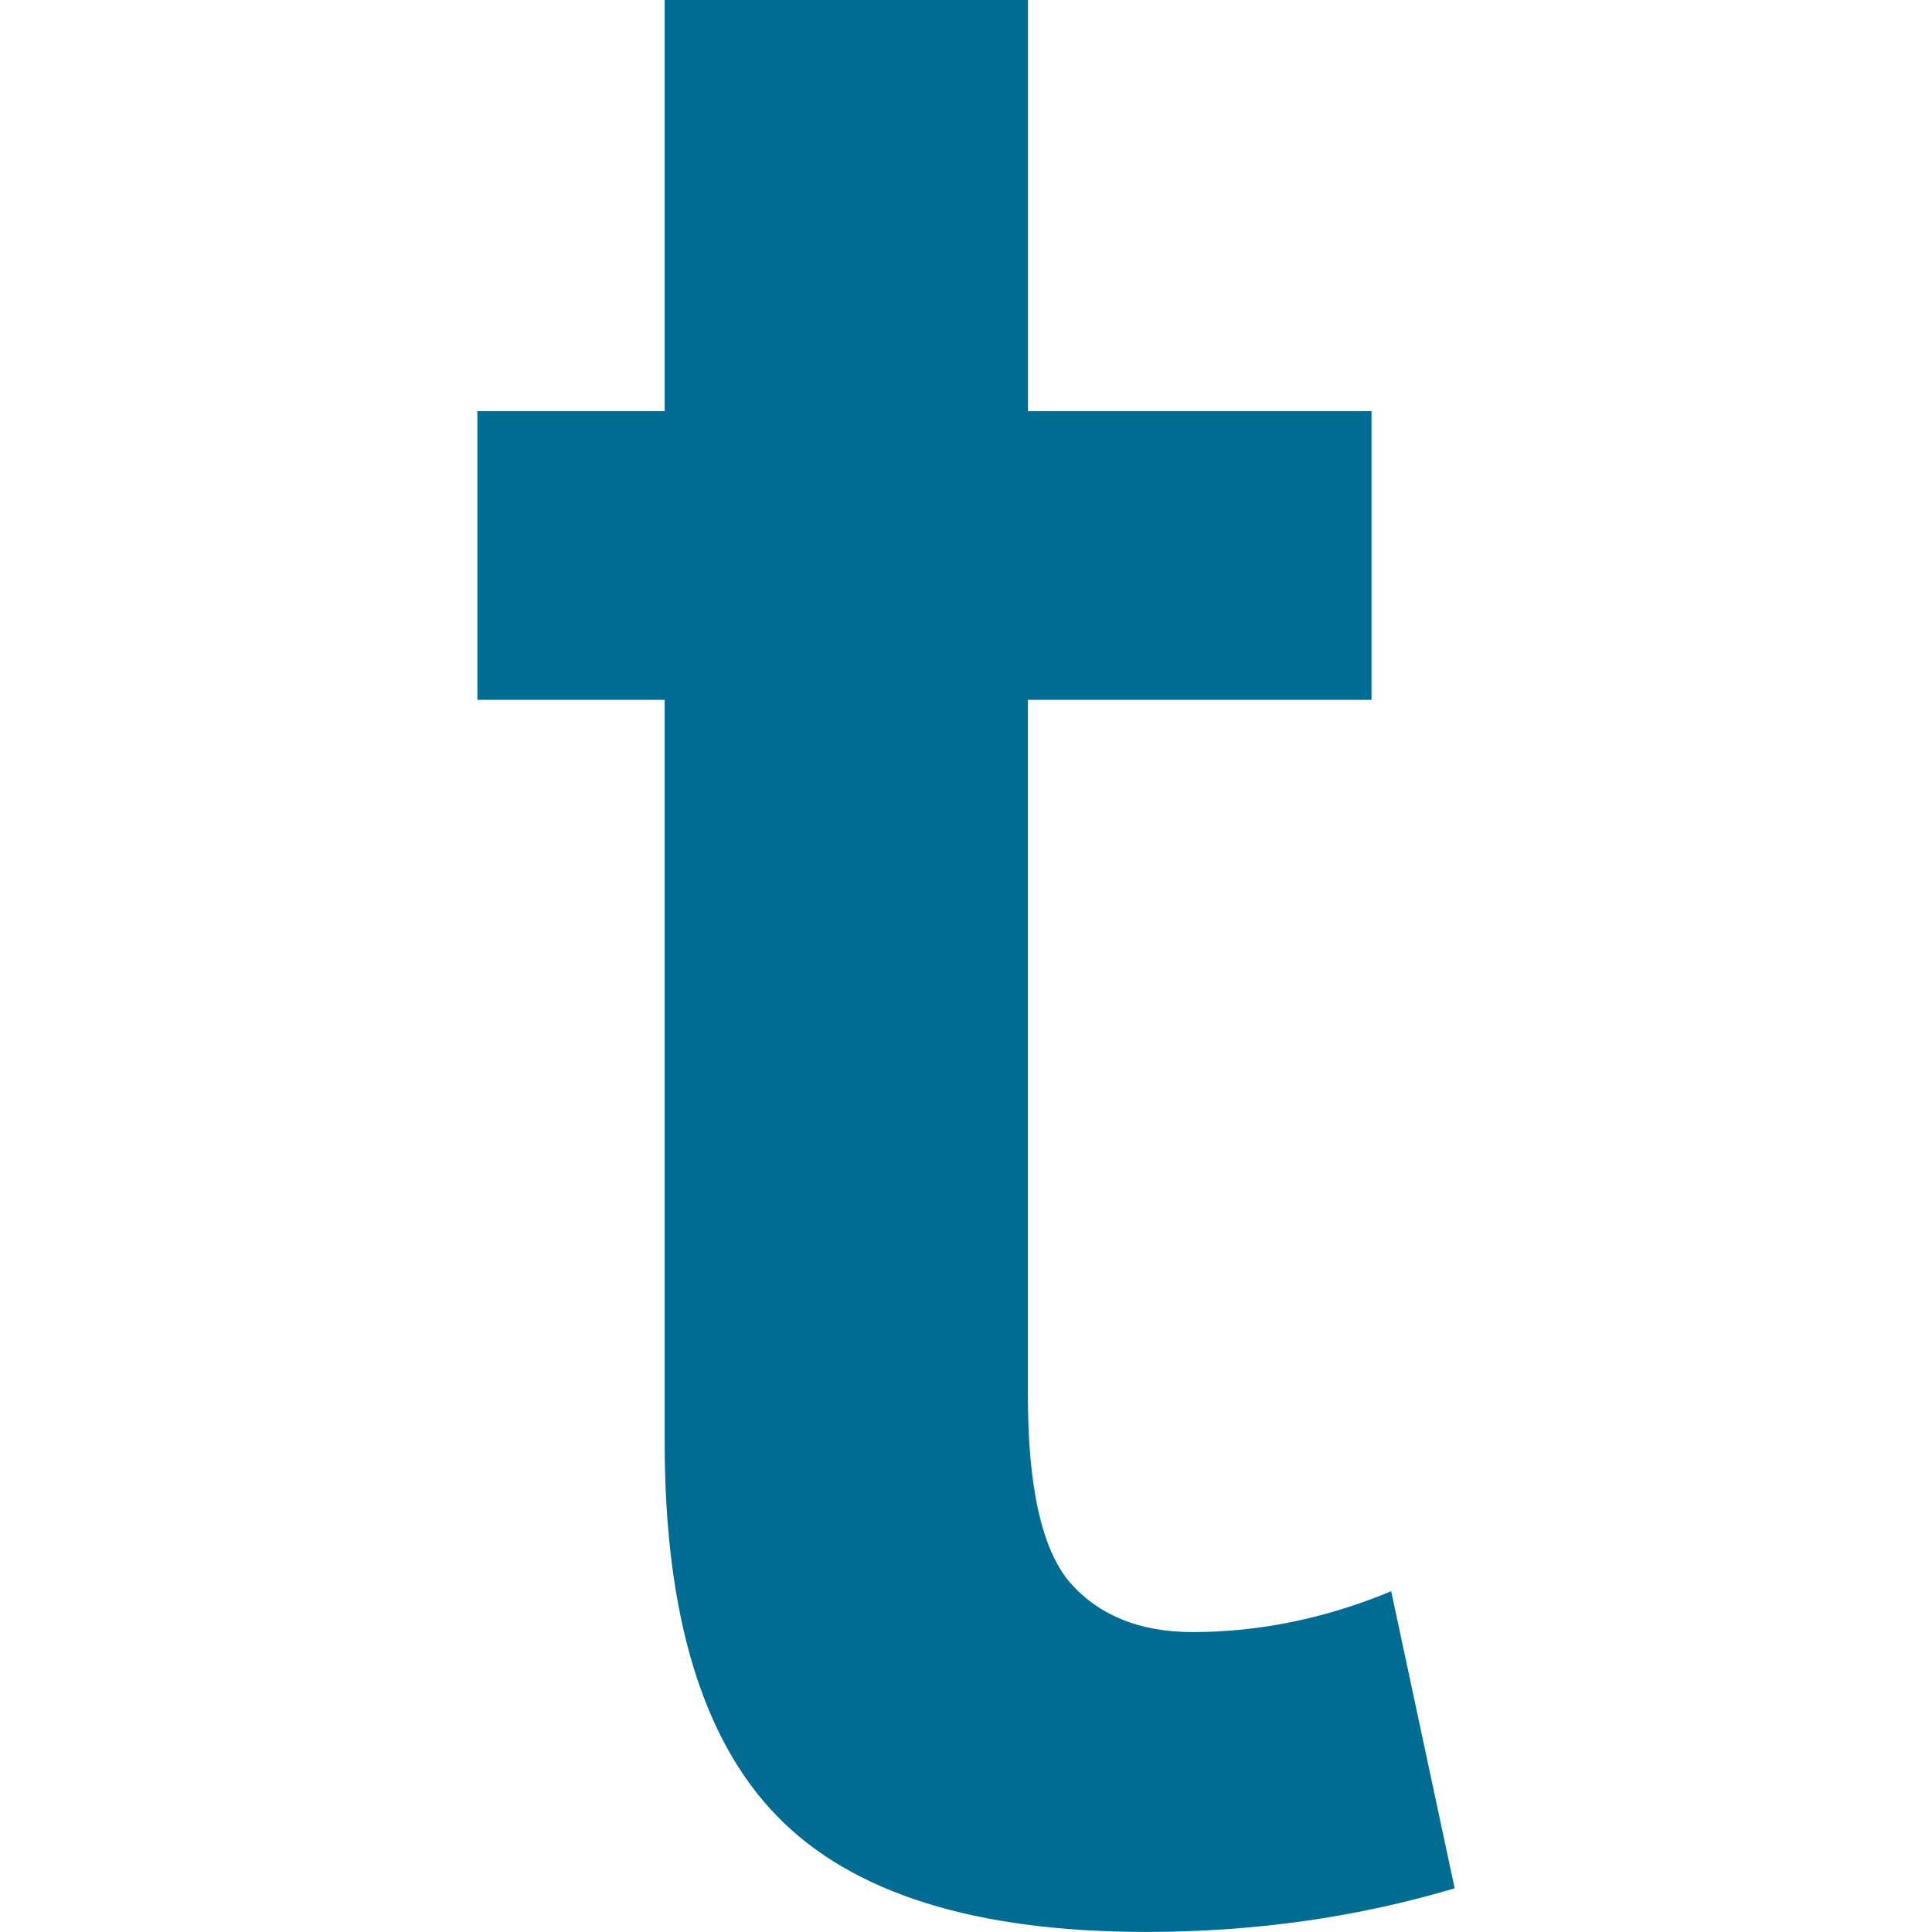 <?xml version="1.0" encoding="UTF-8" standalone="no"?>
<svg
   xmlns:dc="http://purl.org/dc/elements/1.1/"
   xmlns:cc="http://creativecommons.org/ns#"
   xmlns:rdf="http://www.w3.org/1999/02/22-rdf-syntax-ns#"
   xmlns:svg="http://www.w3.org/2000/svg"
   xmlns="http://www.w3.org/2000/svg"
   id="svg4487"
   version="1.1"
   fill="%238C98F2"
   height="26.797"
   width="26.797">
   <path
       style="fill:#006c93;fill-opacity:1"
       d="m 20.176,26.191 q -2.031,0.605 -4.277,0.605 -3.555,0 -5.117,-1.602 Q 9.219,23.594 9.219,20 V 9.707 H 6.621 V 5.703 H 9.219 V 5.7220459e-6 H 14.258 V 5.703 H 19.023 V 9.707 h -4.766 v 9.648 q 0,1.914 0.586,2.598 0.605,0.684 1.699,0.684 1.387,0 2.754,-0.566 z" />
</svg>
